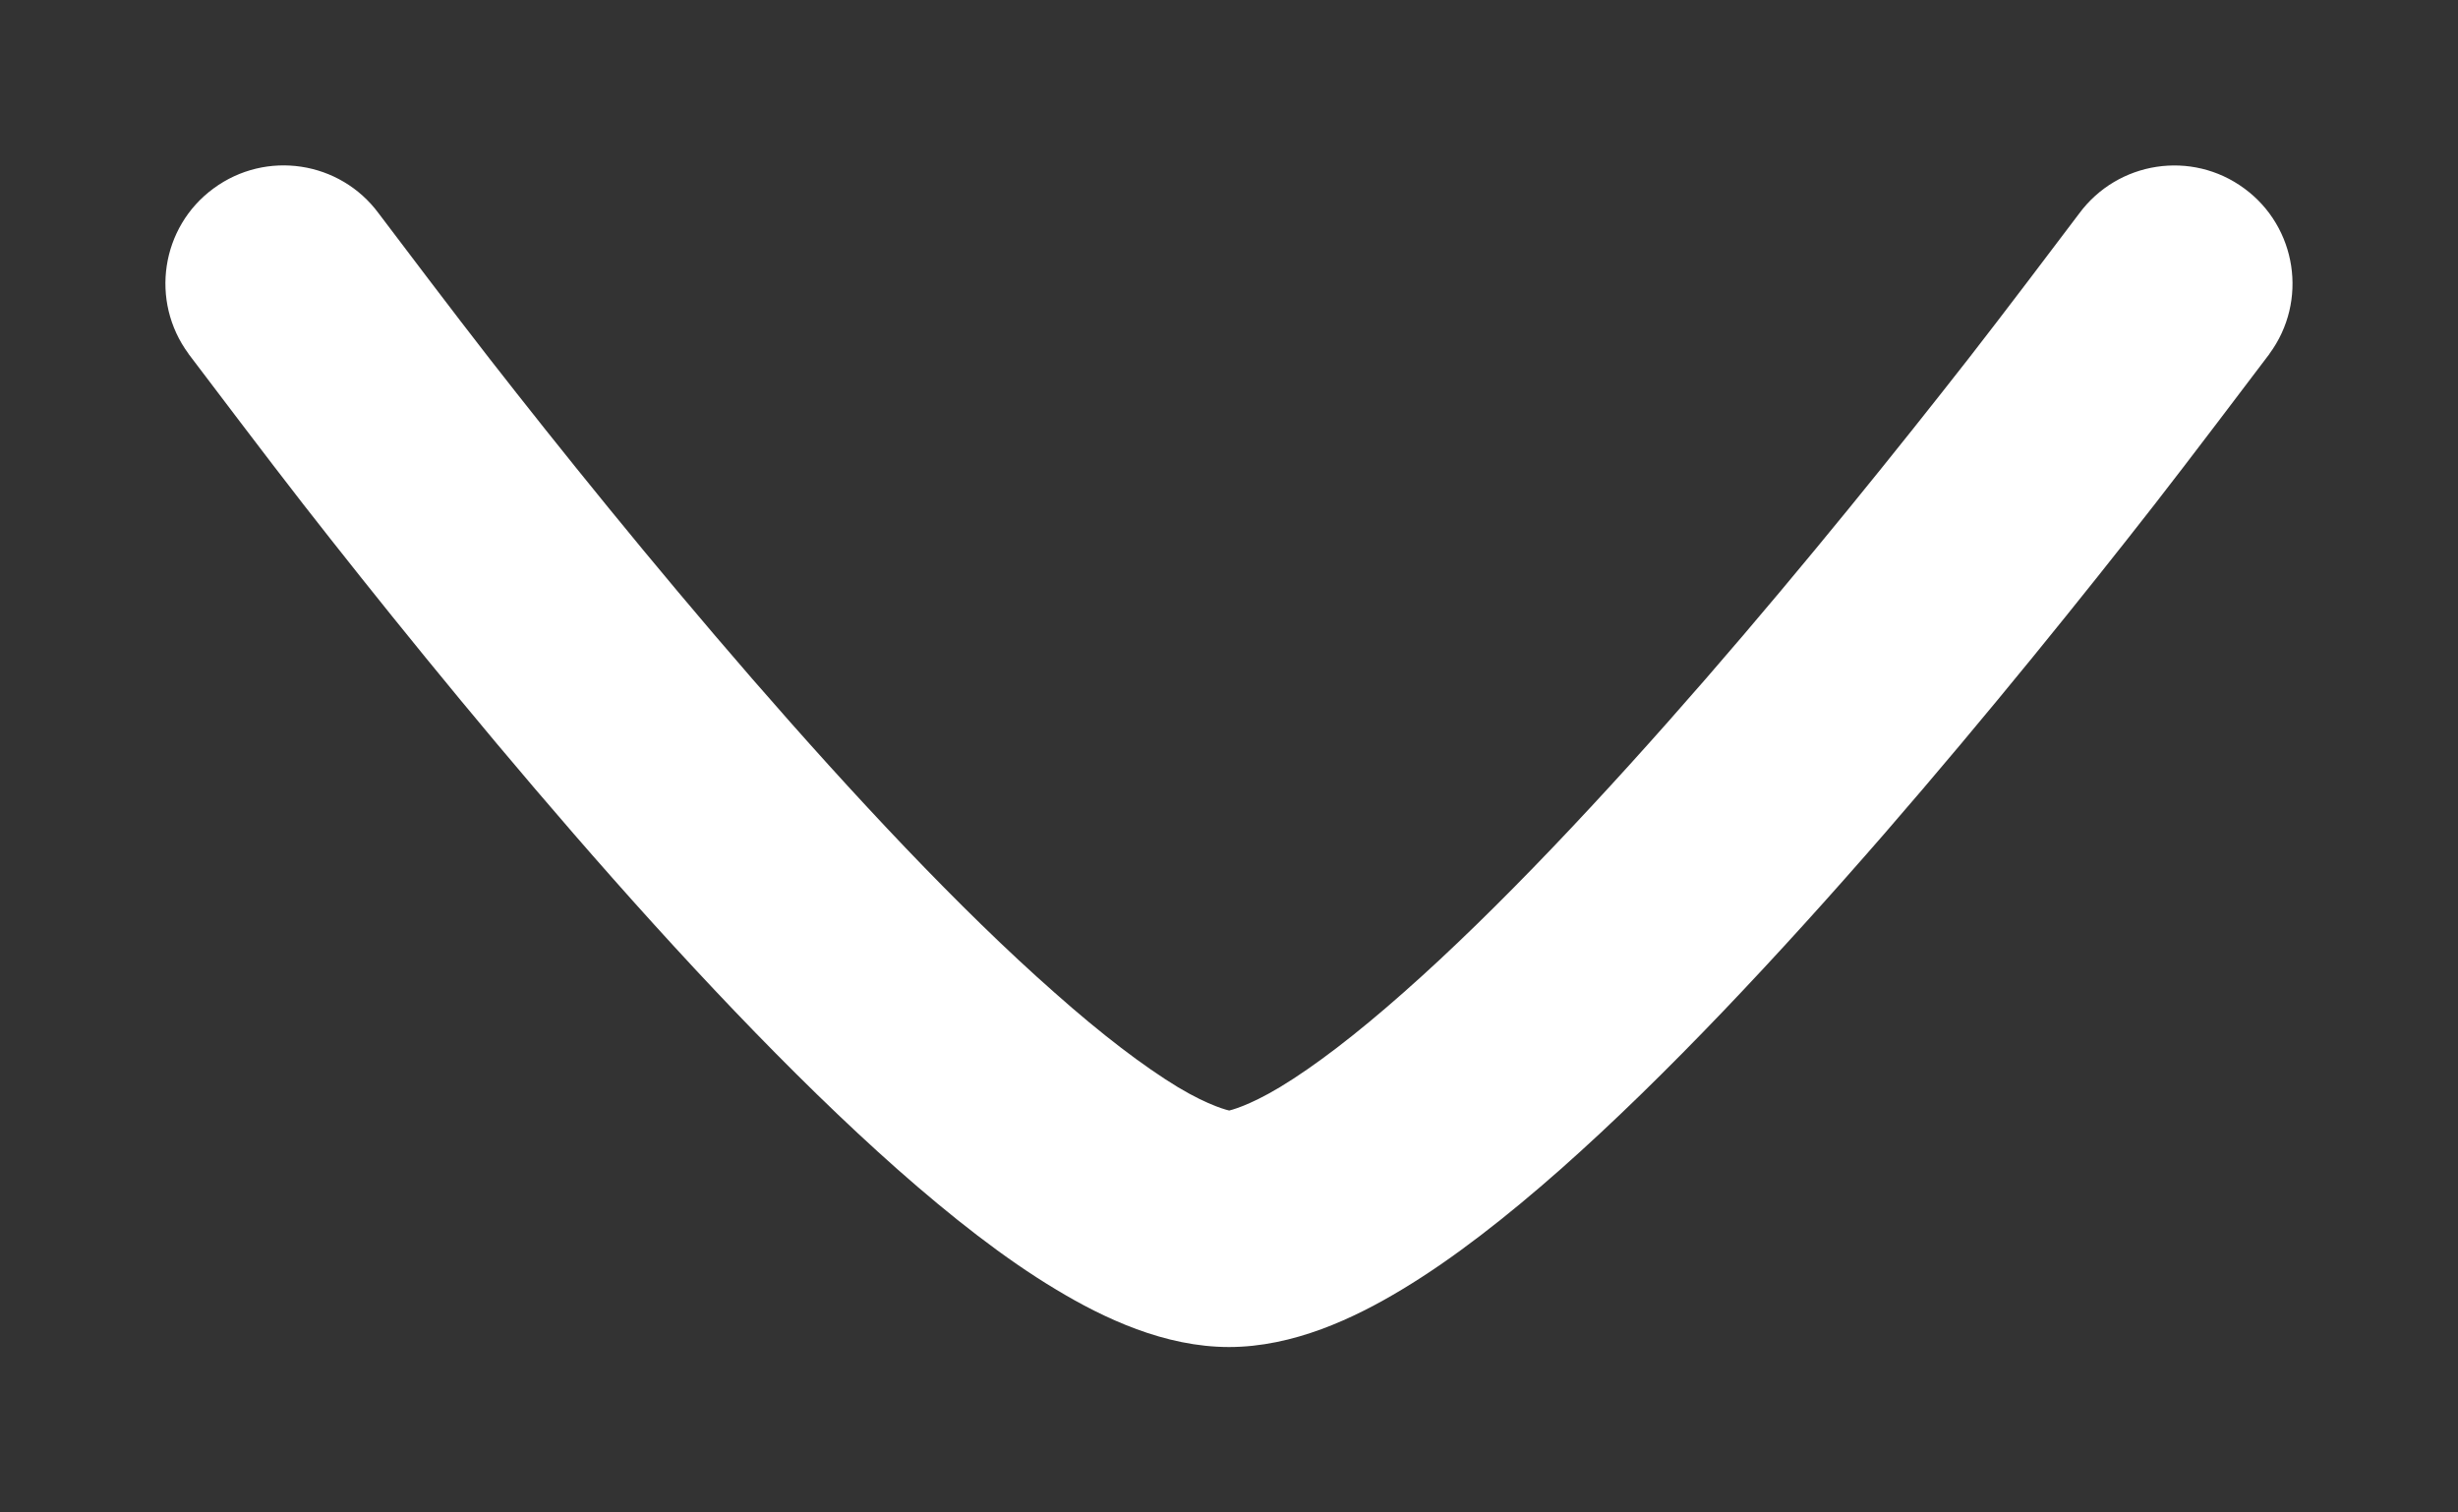 <svg width="13" height="8" viewBox="0 0 13 8" fill="none" xmlns="http://www.w3.org/2000/svg">
<rect x="0" y="0" width="13" height="8" fill="#333333" stroke="none"/>
<path d="M2.003 1.129C2.105 1.264 2.408 1.665 2.589 1.897C2.95 2.36 3.445 2.976 3.978 3.59C4.514 4.207 5.076 4.809 5.577 5.25C5.827 5.472 6.048 5.64 6.229 5.75C6.4 5.853 6.501 5.874 6.501 5.874C6.501 5.874 6.599 5.853 6.77 5.75C6.952 5.64 7.172 5.472 7.423 5.25C7.923 4.809 8.486 4.207 9.022 3.59C9.555 2.976 10.049 2.36 10.411 1.897C10.592 1.665 10.895 1.264 10.996 1.13C11.201 0.852 11.592 0.792 11.87 0.997C12.148 1.201 12.208 1.593 12.003 1.871L12.002 1.873C11.895 2.014 11.581 2.43 11.397 2.666C11.027 3.14 10.518 3.774 9.966 4.41C9.416 5.043 8.812 5.691 8.251 6.187C7.971 6.434 7.687 6.657 7.416 6.82C7.161 6.974 6.839 7.125 6.5 7.125C6.161 7.125 5.839 6.974 5.584 6.82C5.312 6.657 5.029 6.434 4.749 6.187C4.188 5.691 3.583 5.043 3.034 4.41C2.482 3.774 1.973 3.14 1.603 2.666C1.419 2.43 1.105 2.014 0.998 1.873L0.997 1.871C0.792 1.593 0.851 1.201 1.129 0.997C1.407 0.792 1.798 0.851 2.003 1.129Z" fill="white"/>
</svg>

